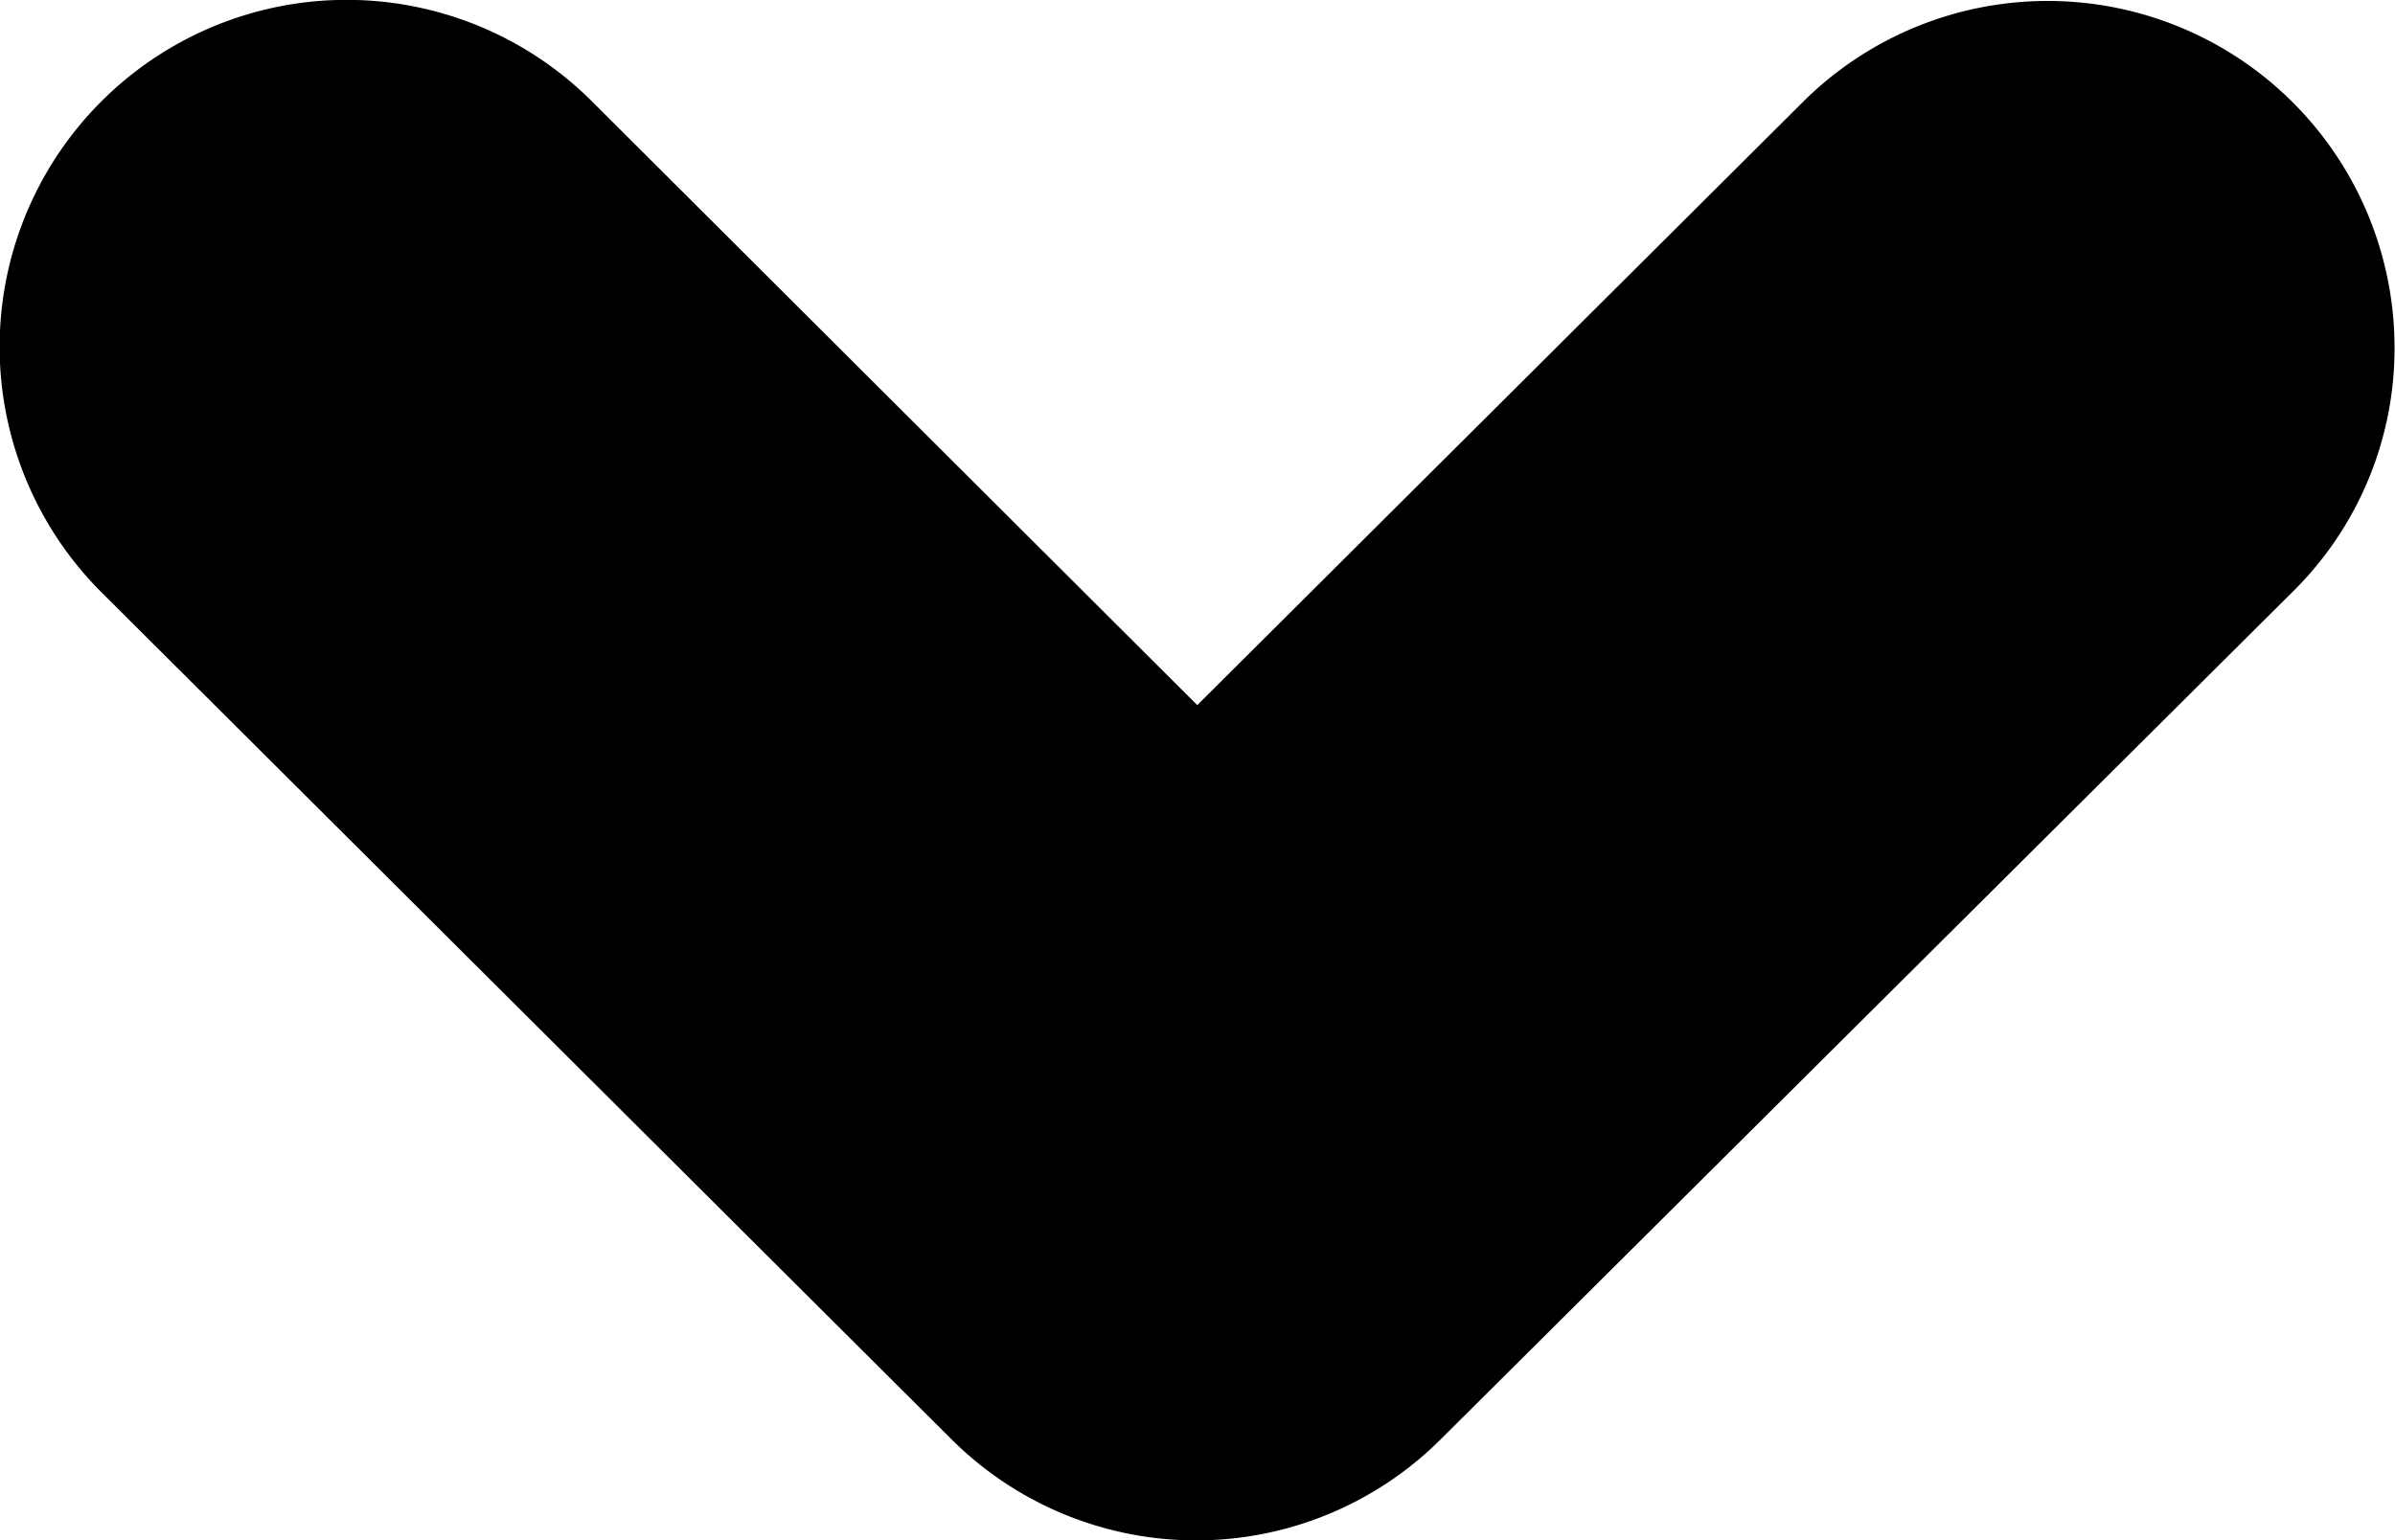 <svg xmlns="http://www.w3.org/2000/svg" viewBox="0 0 51.85 33.36"><title>icon-dropdown-arrow</title><path d="M57.92,22.83a7.4,7.4,0,0,1-2.21,5.31L37.27,46.49a7.5,7.5,0,0,1-10.59,0L8.27,28.14A7.51,7.51,0,0,1,18.9,17.52L32,30.59,45.12,17.52a7.51,7.51,0,0,1,12.8,5.31Z" transform="translate(-6.08 -15.32)"/></svg>